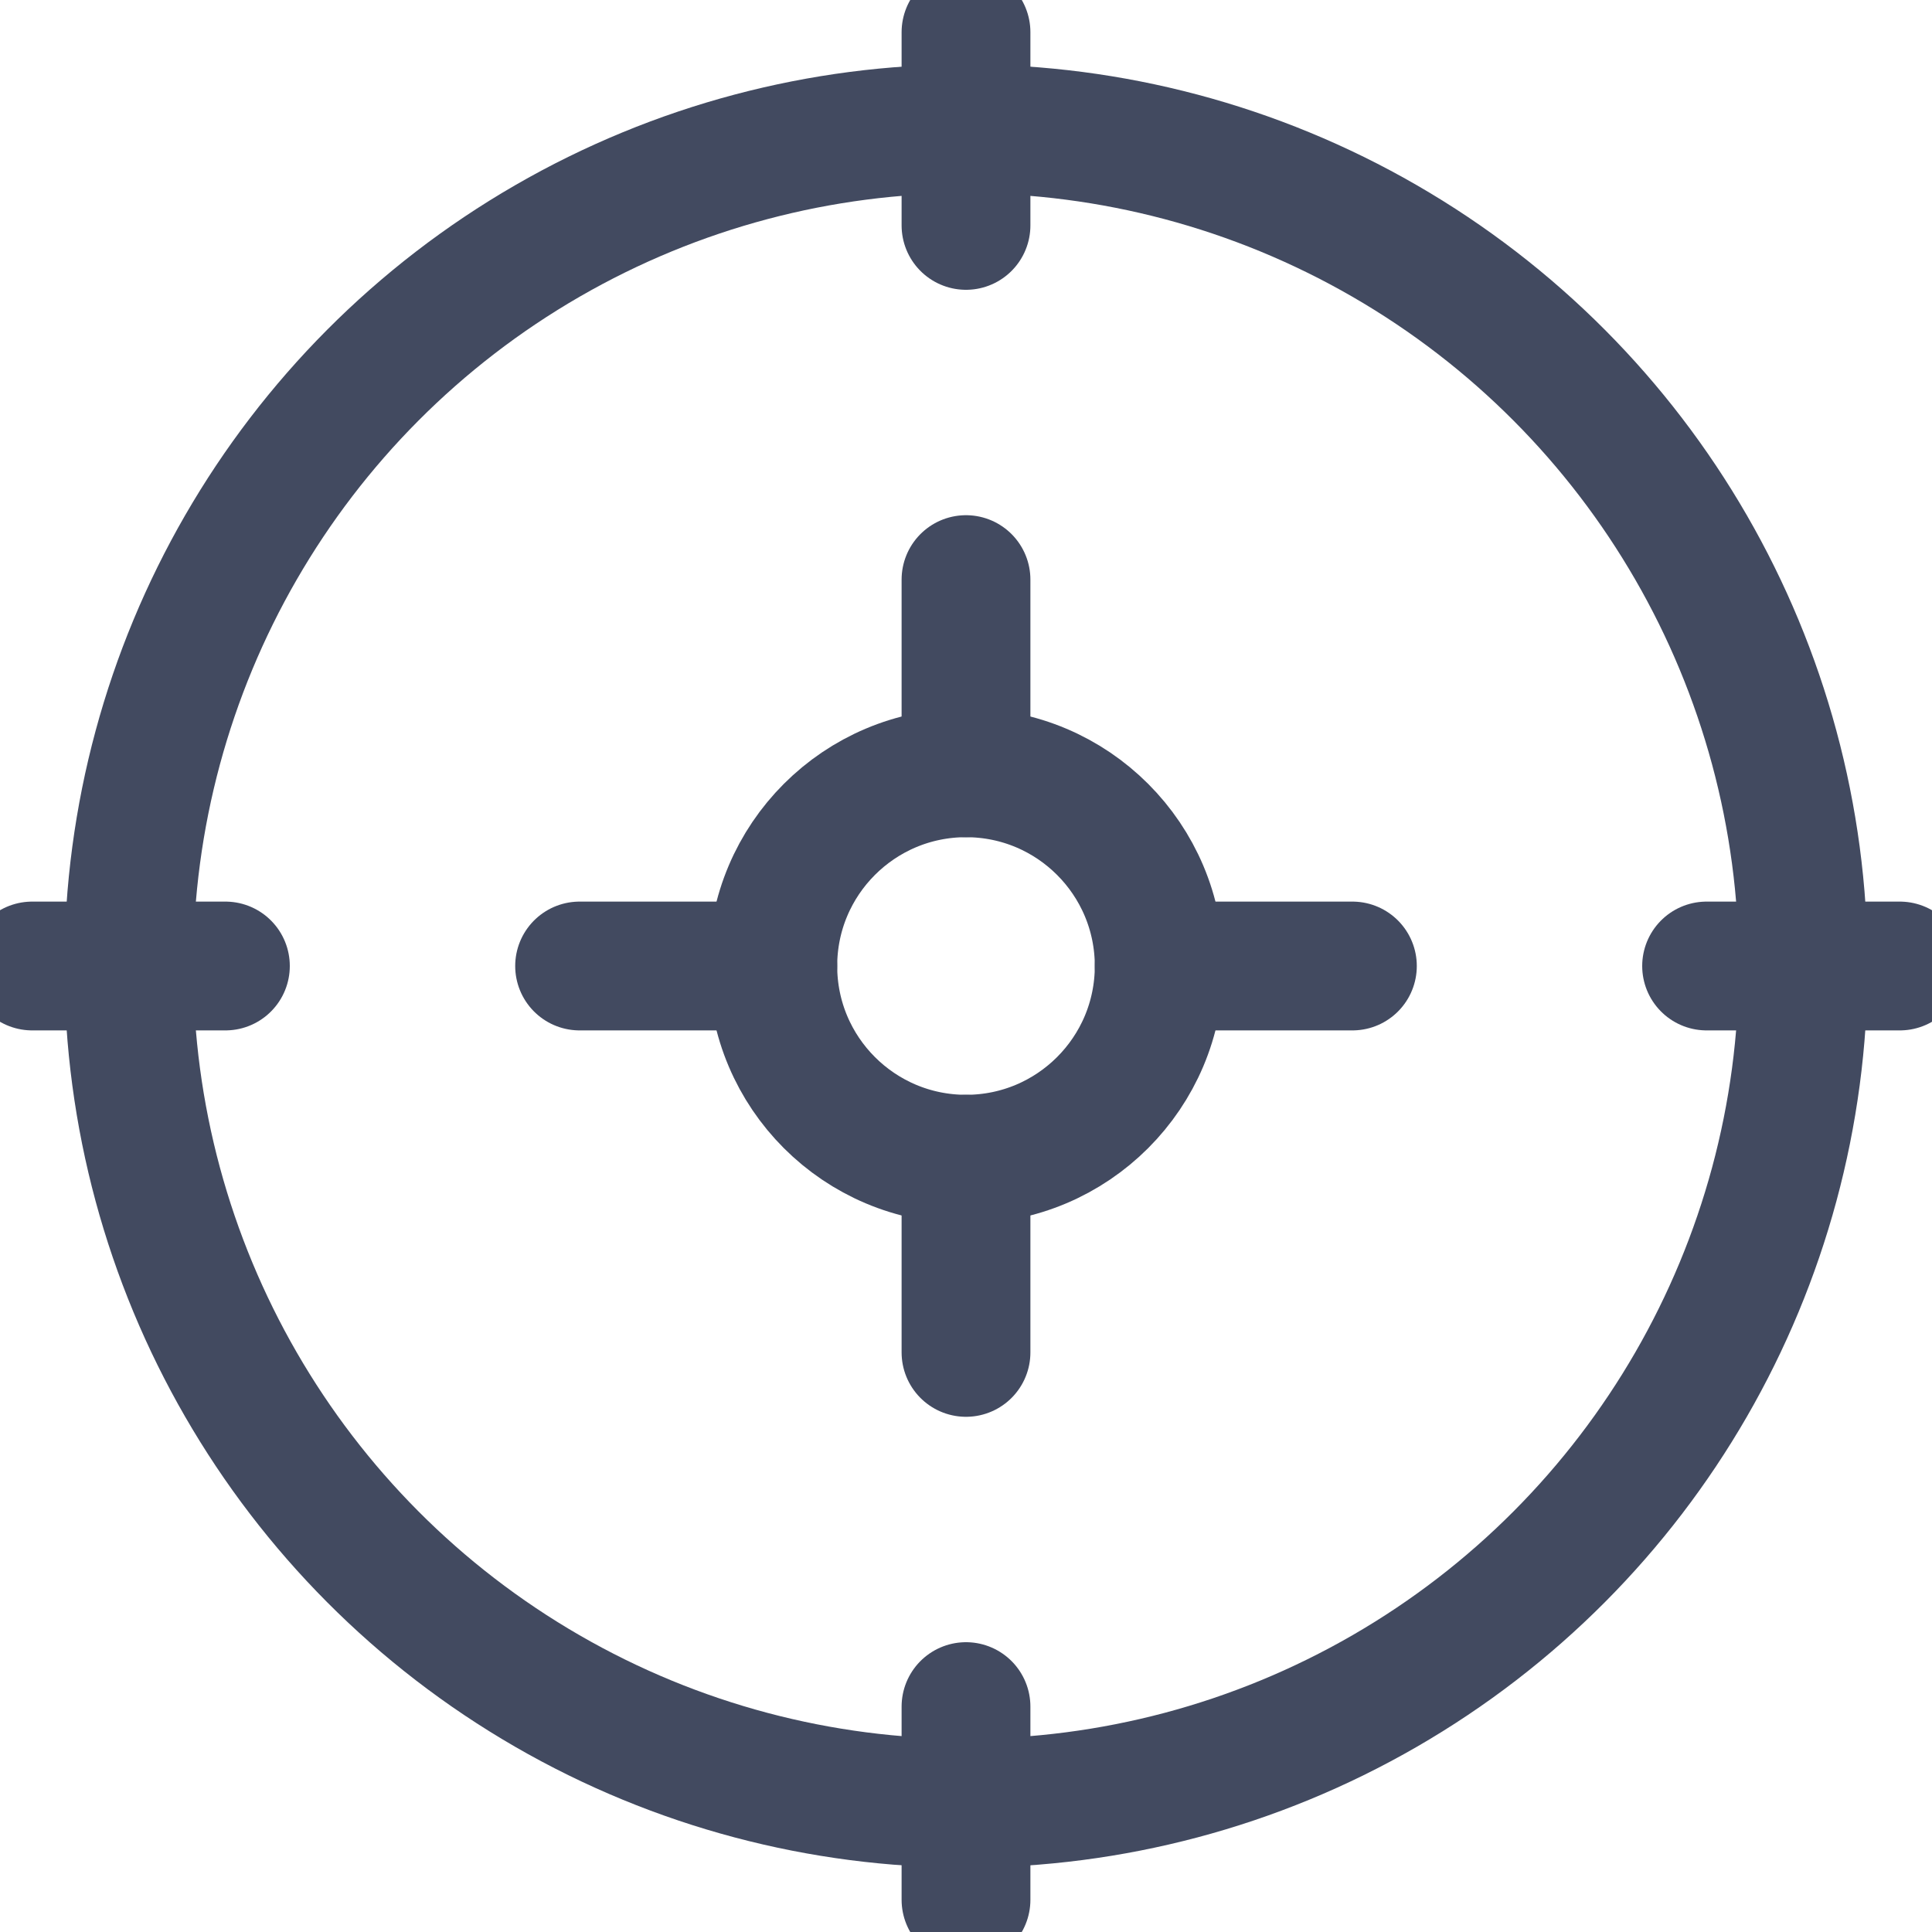 <?xml version="1.0" encoding="iso-8859-1"?>
<!-- Generator: Adobe Illustrator 19.0.0, SVG Export Plug-In . SVG Version: 6.00 Build 0)  -->
<svg version="1.1" id="Capa_1" xmlns="http://www.w3.org/2000/svg" xmlns:xlink="http://www.w3.org/1999/xlink" x="0px" y="0px"
	 viewBox="0 0 60 60" style="enable-background:new 0 0 60 60;" xml:space="preserve">
<circle style="fill:none;stroke:#424A60;stroke-width:4;stroke-linecap:round;stroke-linejoin:round;stroke-miterlimit:10;" cx="30" cy="30" r="26"/>
<line style="fill:none;stroke:#424A60;stroke-width:4;stroke-linecap:round;stroke-linejoin:round;stroke-miterlimit:10;" x1="1" y1="30" x2="7" y2="30"/>
<line style="fill:none;stroke:#424A60;stroke-width:4;stroke-linecap:round;stroke-linejoin:round;stroke-miterlimit:10;" x1="53" y1="30" x2="59" y2="30"/>
<line style="fill:none;stroke:#424A60;stroke-width:4;stroke-linecap:round;stroke-linejoin:round;stroke-miterlimit:10;" x1="36" y1="30" x2="42" y2="30"/>
<line style="fill:none;stroke:#424A60;stroke-width:4;stroke-linecap:round;stroke-linejoin:round;stroke-miterlimit:10;" x1="18" y1="30" x2="24" y2="30"/>
<line style="fill:none;stroke:#424A60;stroke-width:4;stroke-linecap:round;stroke-linejoin:round;stroke-miterlimit:10;" x1="30" y1="59" x2="30" y2="53"/>
<line style="fill:none;stroke:#424A60;stroke-width:4;stroke-linecap:round;stroke-linejoin:round;stroke-miterlimit:10;" x1="30" y1="7" x2="30" y2="1"/>
<line style="fill:none;stroke:#424A60;stroke-width:4;stroke-linecap:round;stroke-linejoin:round;stroke-miterlimit:10;" x1="30" y1="24" x2="30" y2="18"/>
<line style="fill:none;stroke:#424A60;stroke-width:4;stroke-linecap:round;stroke-linejoin:round;stroke-miterlimit:10;" x1="30" y1="42" x2="30" y2="36"/>
<circle style="fill:none;stroke:#424A60;stroke-width:4;stroke-linecap:round;stroke-linejoin:round;stroke-miterlimit:10;" cx="30" cy="30" r="6"/>
<g>
</g>
<g>
</g>
<g>
</g>
<g>
</g>
<g>
</g>
<g>
</g>
<g>
</g>
<g>
</g>
<g>
</g>
<g>
</g>
<g>
</g>
<g>
</g>
<g>
</g>
<g>
</g>
<g>
</g>
</svg>
